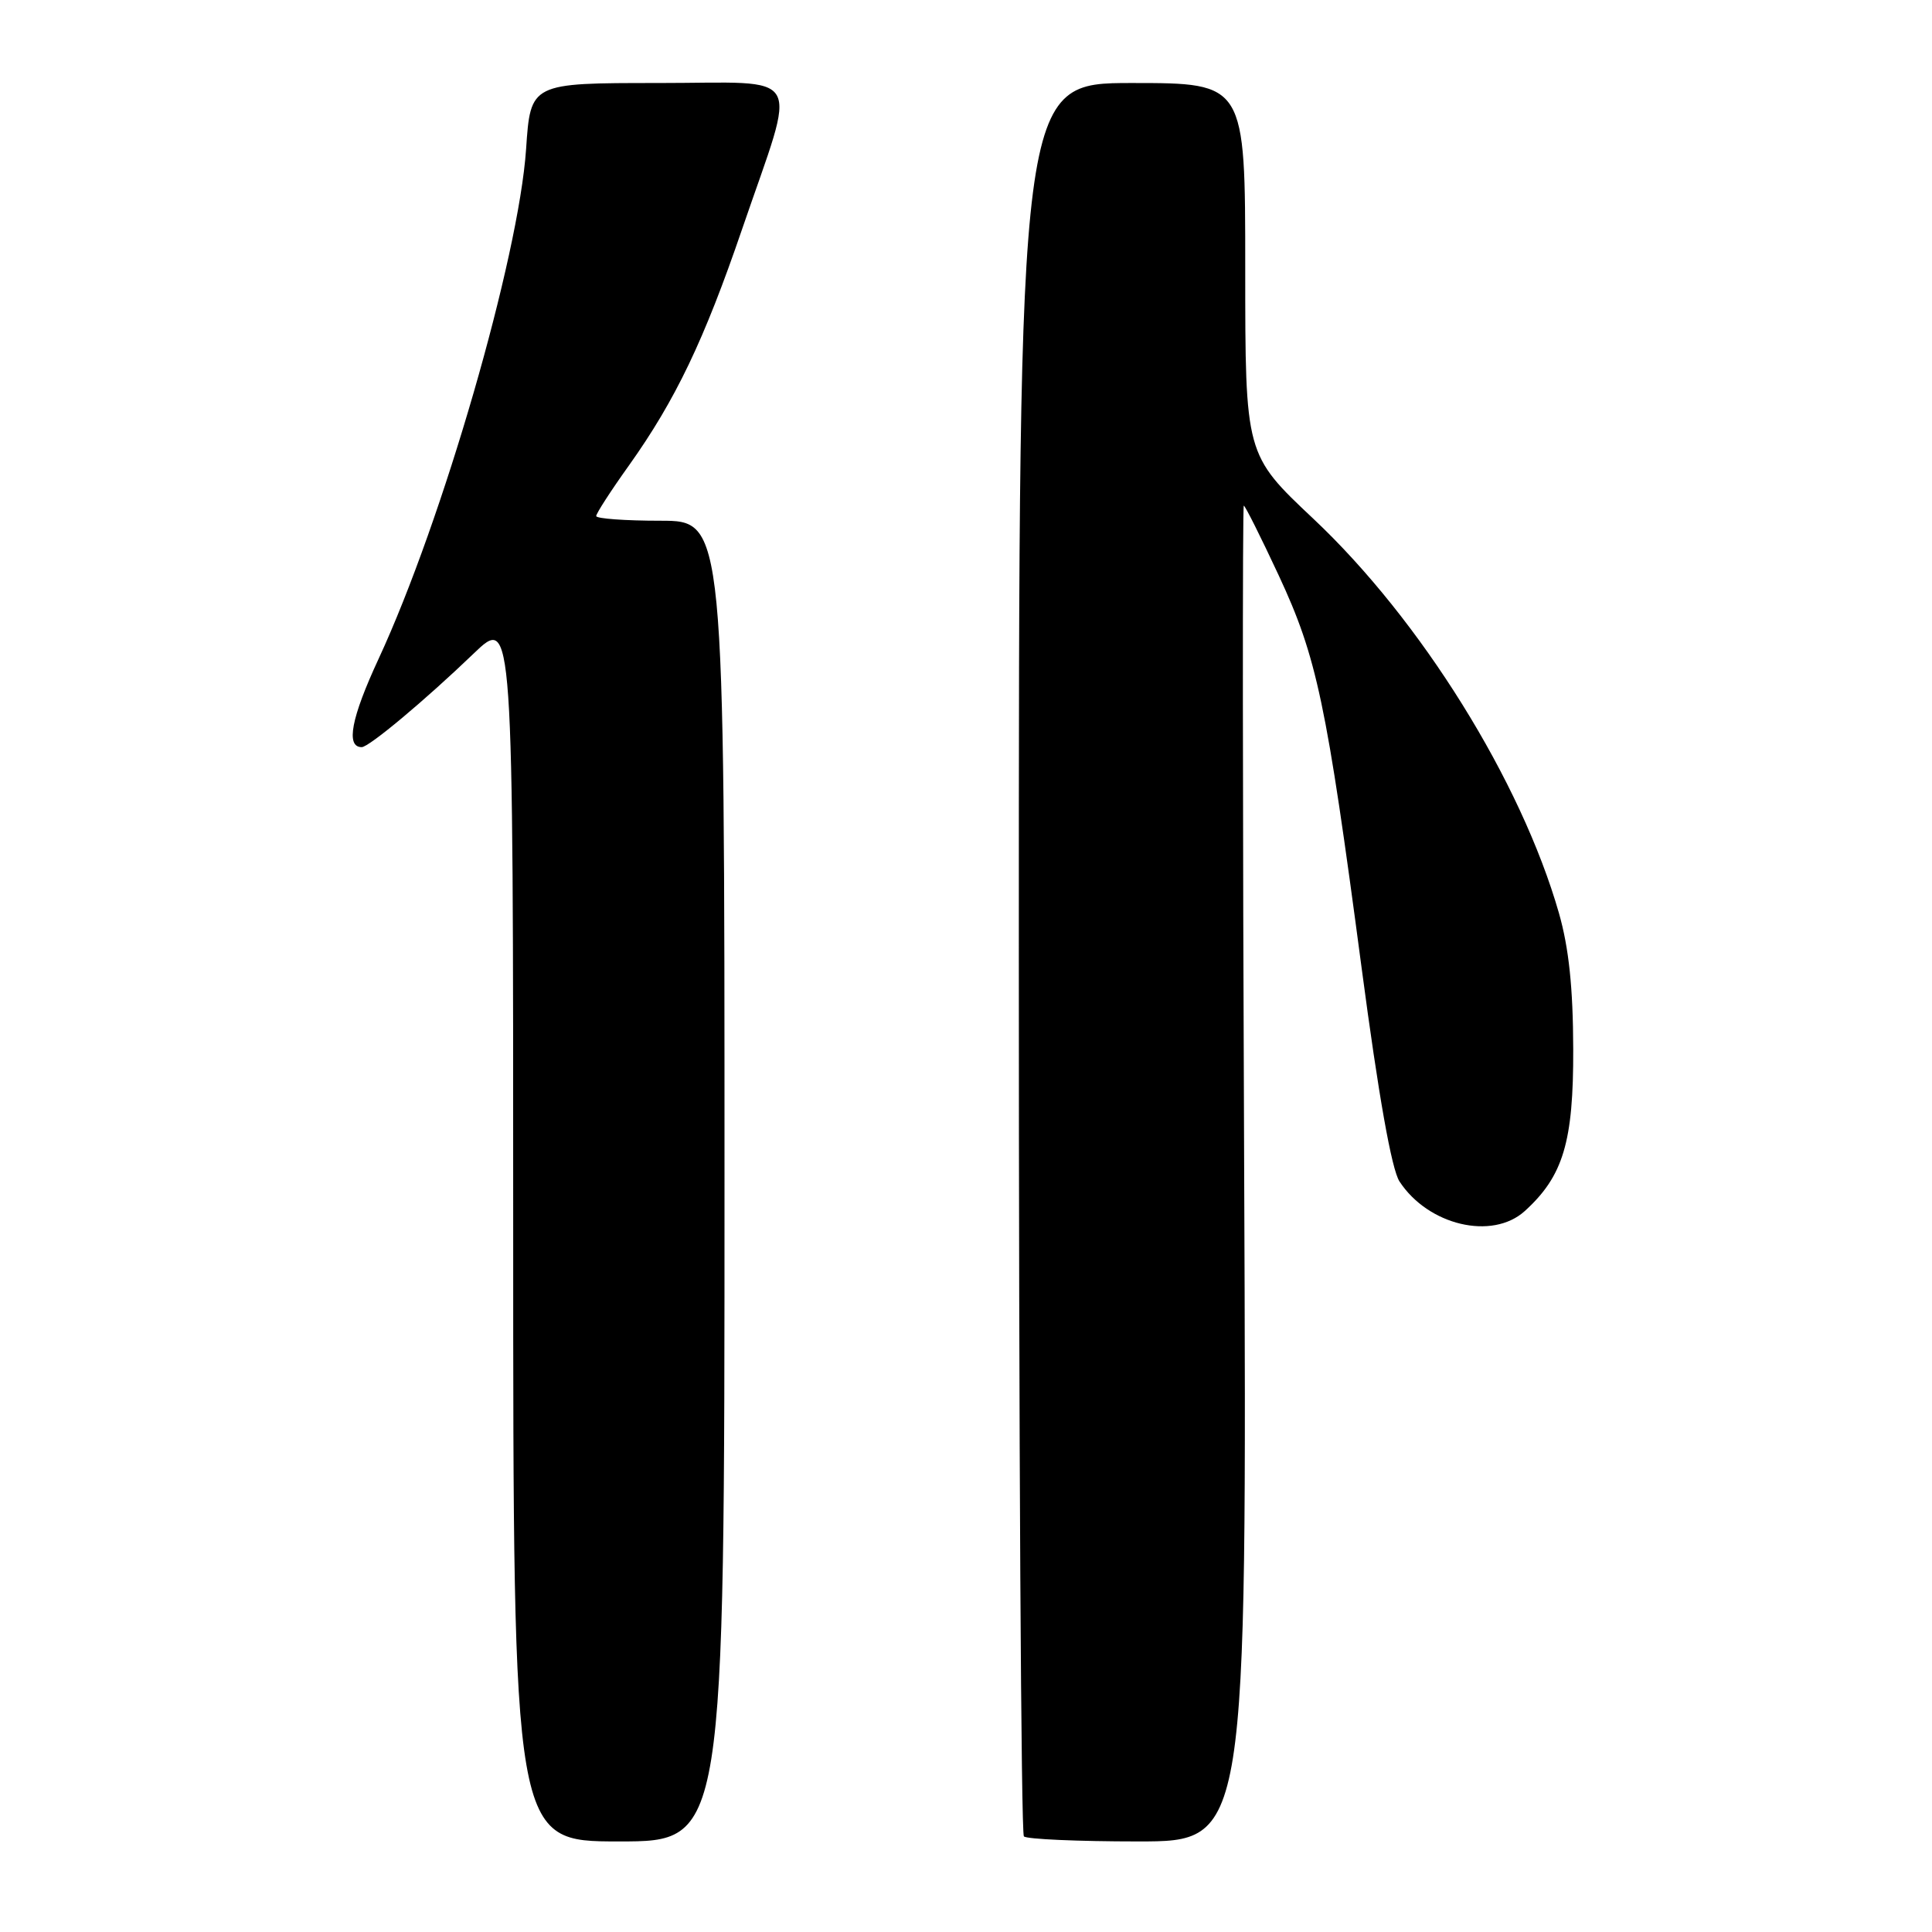 <?xml version="1.0" encoding="UTF-8" standalone="no"?>
<!DOCTYPE svg PUBLIC "-//W3C//DTD SVG 1.1//EN" "http://www.w3.org/Graphics/SVG/1.1/DTD/svg11.dtd" >
<svg xmlns="http://www.w3.org/2000/svg" xmlns:xlink="http://www.w3.org/1999/xlink" version="1.1" viewBox="0 0 256 256">
 <g >
 <path fill="currentColor"
d=" M 96.00 156.50 C 96.00 69.00 96.00 69.00 87.50 69.00 C 82.83 69.00 79.00 68.72 79.00 68.38 C 79.00 68.03 80.96 65.00 83.37 61.63 C 89.50 53.01 93.30 45.09 98.35 30.31 C 105.69 8.88 106.91 11.00 87.23 11.00 C 70.30 11.00 70.30 11.00 69.71 19.75 C 68.74 34.11 58.64 69.02 50.17 87.29 C 46.53 95.13 45.79 99.00 47.93 99.00 C 48.89 99.00 56.33 92.78 62.75 86.61 C 68.00 81.57 68.00 81.57 68.00 162.78 C 68.00 244.00 68.00 244.00 82.00 244.00 C 96.00 244.00 96.00 244.00 96.00 156.50 Z  M 164.86 155.50 C 164.65 106.83 164.63 67.00 164.81 67.00 C 164.98 67.00 167.07 71.16 169.44 76.25 C 174.50 87.12 175.75 93.02 180.43 128.32 C 182.67 145.24 184.40 154.96 185.44 156.55 C 189.25 162.37 197.72 164.37 202.03 160.48 C 207.14 155.85 208.50 151.31 208.46 139.00 C 208.44 130.87 207.88 125.59 206.57 121.00 C 201.55 103.48 188.27 82.15 174.04 68.75 C 165.00 60.24 165.00 60.24 165.00 35.62 C 165.00 11.00 165.00 11.00 150.00 11.00 C 135.00 11.00 135.00 11.00 135.00 126.83 C 135.00 190.54 135.30 242.97 135.67 243.33 C 136.03 243.70 142.83 244.00 150.78 244.00 C 165.22 244.00 165.22 244.00 164.86 155.50 Z "/>
</g>
</svg>